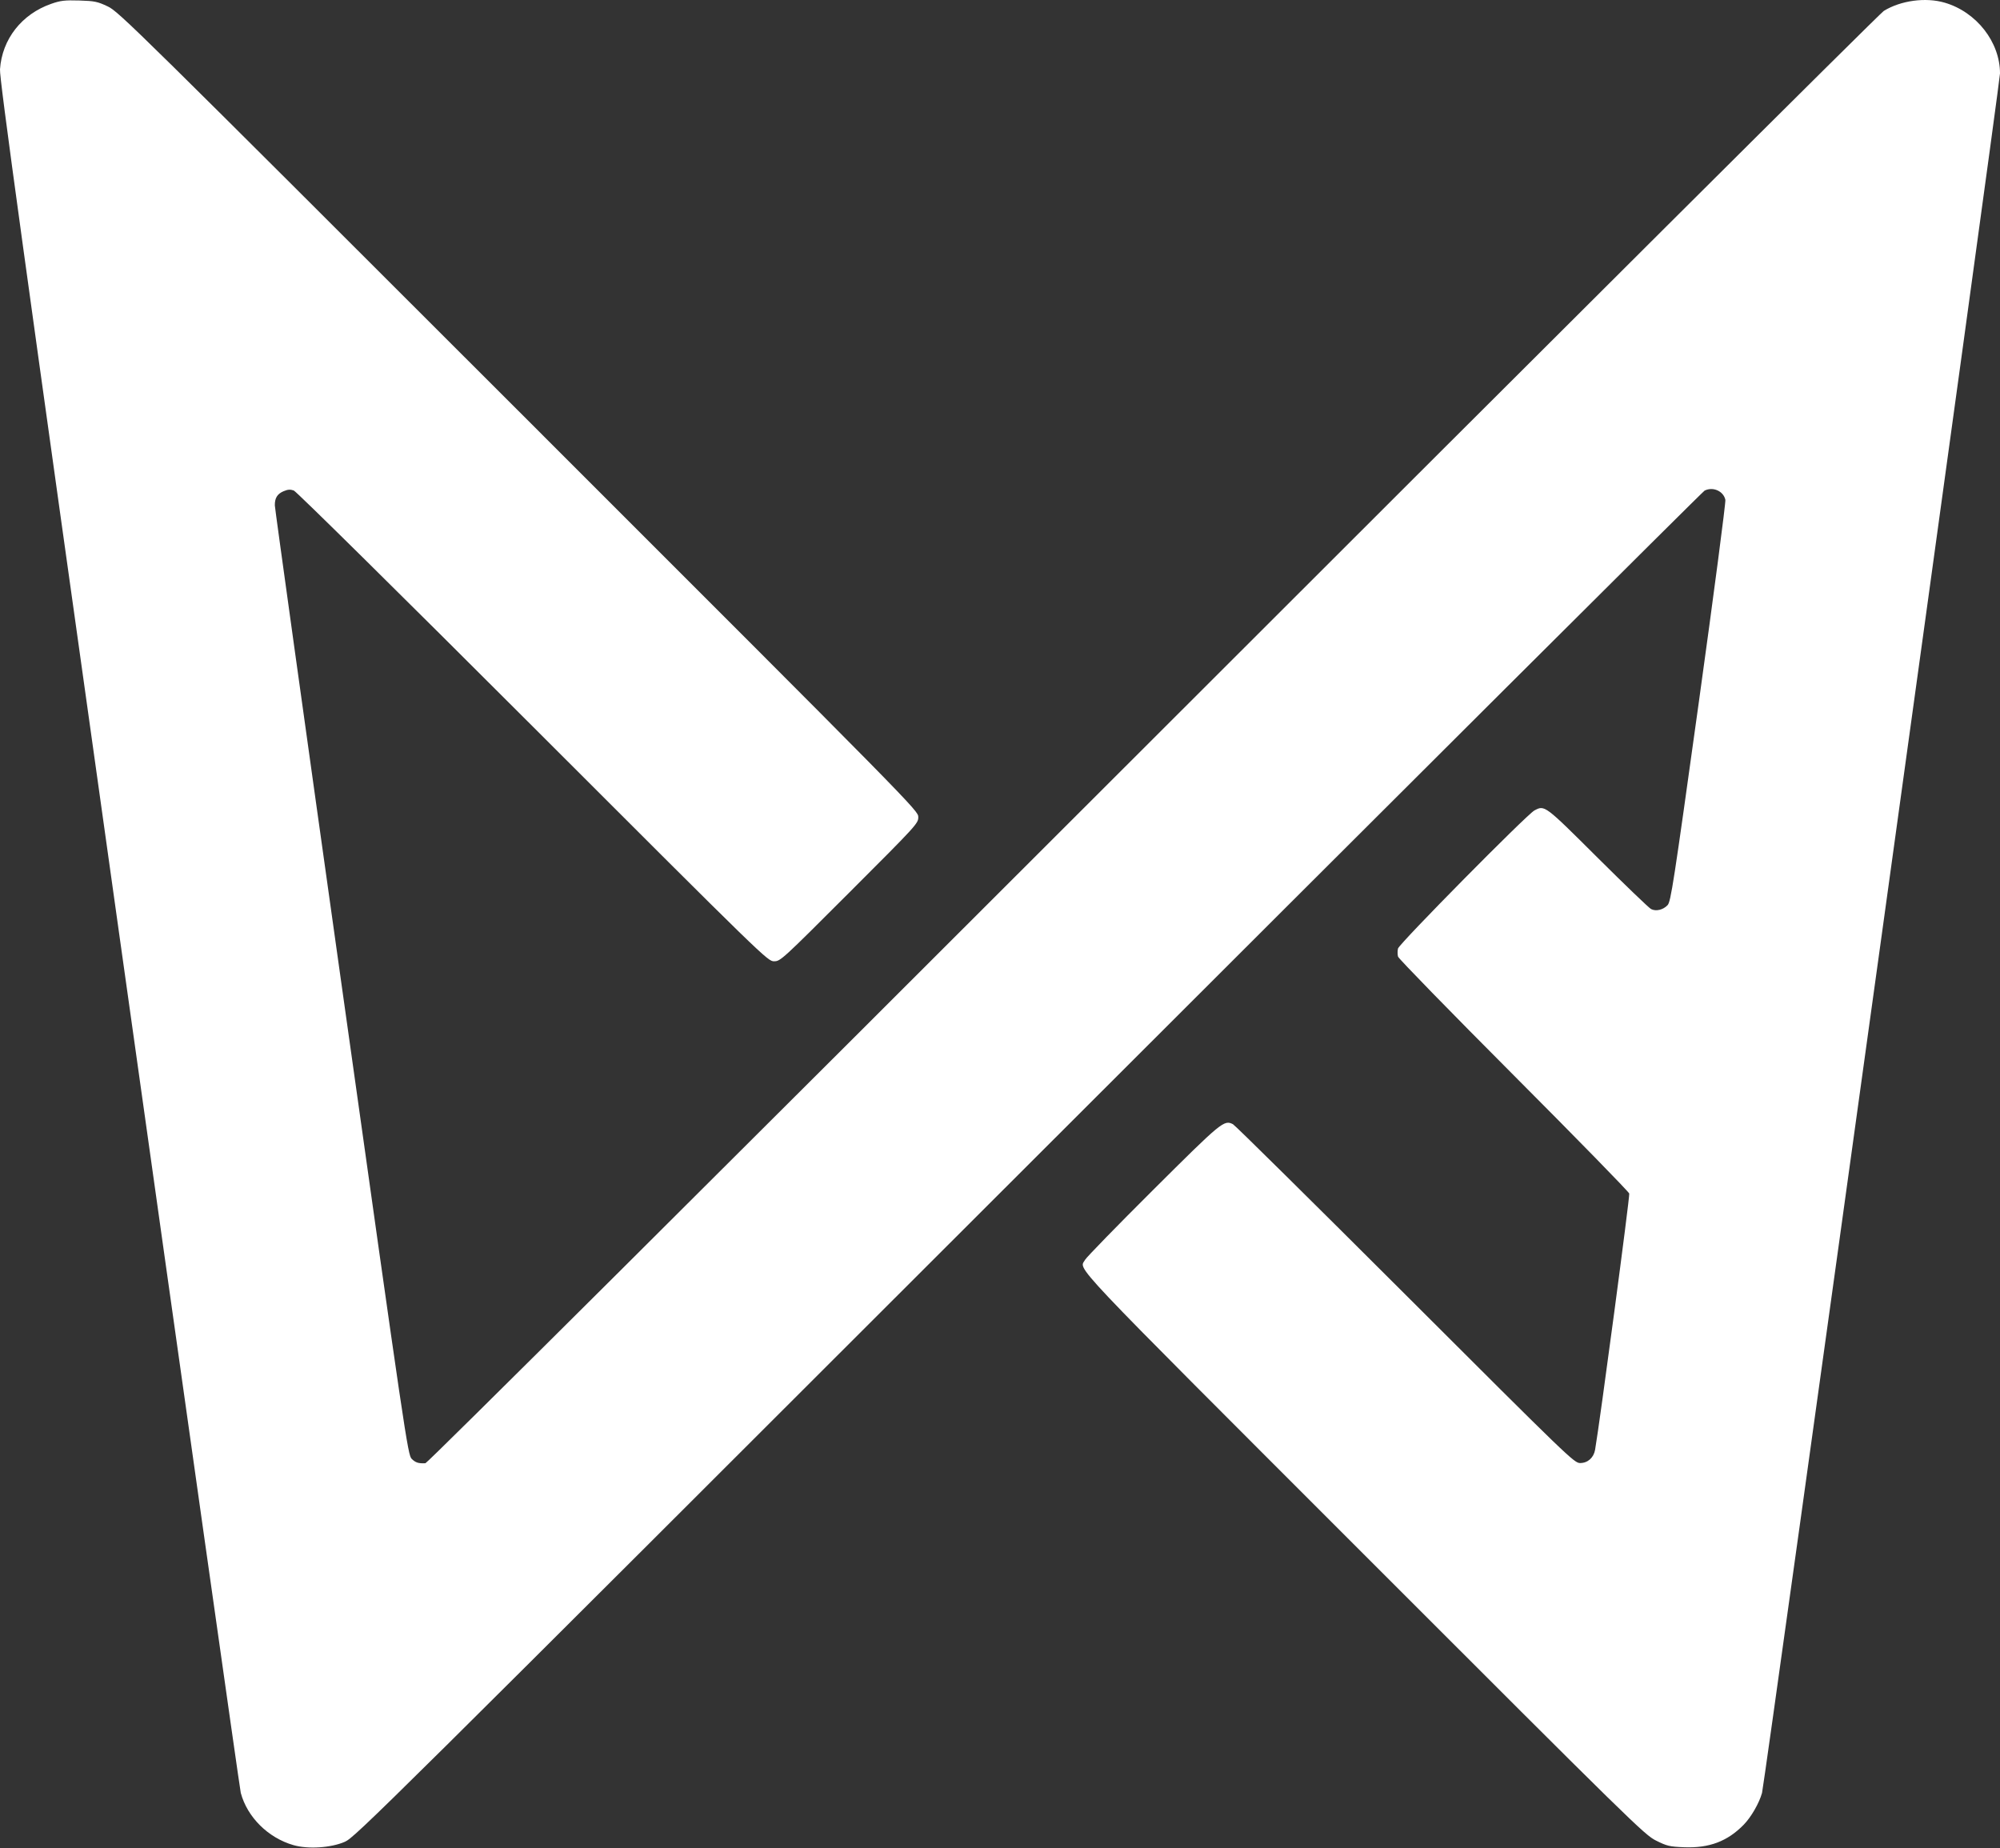 <svg width="79" height="73" viewBox="0 0 79 73" fill="none" xmlns="http://www.w3.org/2000/svg">
<rect x="0" y="0" width="79" height="73" fill="#333333" stroke="none"/>
<path fill-rule="evenodd" clip-rule="evenodd" d="M2.023 0.151C0.856 0.558 0.081 1.549 0 2.738C-0.024 3.102 0.884 9.693 4.706 36.876C7.311 55.404 9.473 70.678 9.511 70.82C9.768 71.778 10.59 72.594 11.589 72.882C12.167 73.049 13.071 72.991 13.621 72.751C14.024 72.576 14.955 71.654 40.615 46.01C55.232 31.402 67.255 19.418 67.332 19.379C67.662 19.213 68.079 19.398 68.152 19.744C68.172 19.84 67.699 23.448 67.1 27.762C66.104 34.929 65.998 35.616 65.869 35.754C65.693 35.941 65.412 36.007 65.217 35.908C65.135 35.866 64.184 34.952 63.103 33.877C61.002 31.785 61.017 31.797 60.609 32.013C60.311 32.171 55.268 37.275 55.221 37.467C55.198 37.561 55.199 37.706 55.223 37.788C55.248 37.87 57.304 39.979 59.792 42.474C62.28 44.969 64.333 47.071 64.355 47.145C64.385 47.248 63.191 56.21 63.006 57.266C62.951 57.58 62.715 57.79 62.417 57.79C62.18 57.79 62.003 57.619 55.513 51.136C51.849 47.477 48.785 44.449 48.703 44.407C48.349 44.227 48.269 44.293 45.55 47.001C44.123 48.422 42.914 49.663 42.863 49.759C42.633 50.194 41.931 49.452 53.855 61.38C64.526 72.054 64.957 72.476 65.415 72.704C65.845 72.918 65.95 72.943 66.521 72.966C67.513 73.005 68.234 72.734 68.876 72.077C69.169 71.778 69.486 71.227 69.6 70.821C69.7 70.463 79 3.267 79 2.901C79 1.661 78.073 0.474 76.817 0.106C76.064 -0.115 75.082 0.018 74.41 0.431C74.262 0.521 61.27 13.464 45.538 29.193C27.725 47.001 16.885 57.792 16.805 57.797C16.535 57.813 16.414 57.775 16.262 57.625C16.109 57.476 16.021 56.883 13.482 38.824C12.039 28.568 10.858 20.081 10.856 19.964C10.852 19.669 10.954 19.506 11.209 19.4C11.372 19.332 11.472 19.326 11.606 19.376C11.708 19.414 15.823 23.478 21.053 28.706C30.26 37.91 30.322 37.97 30.576 37.97C30.828 37.97 30.88 37.922 33.552 35.25C36.226 32.577 36.272 32.526 36.272 32.274C36.272 32.019 36.212 31.958 20.49 16.243C5.286 1.046 4.691 0.46 4.257 0.254C3.851 0.062 3.74 0.039 3.131 0.02C2.554 0.003 2.392 0.022 2.023 0.151Z" fill="white"/>
</svg>
